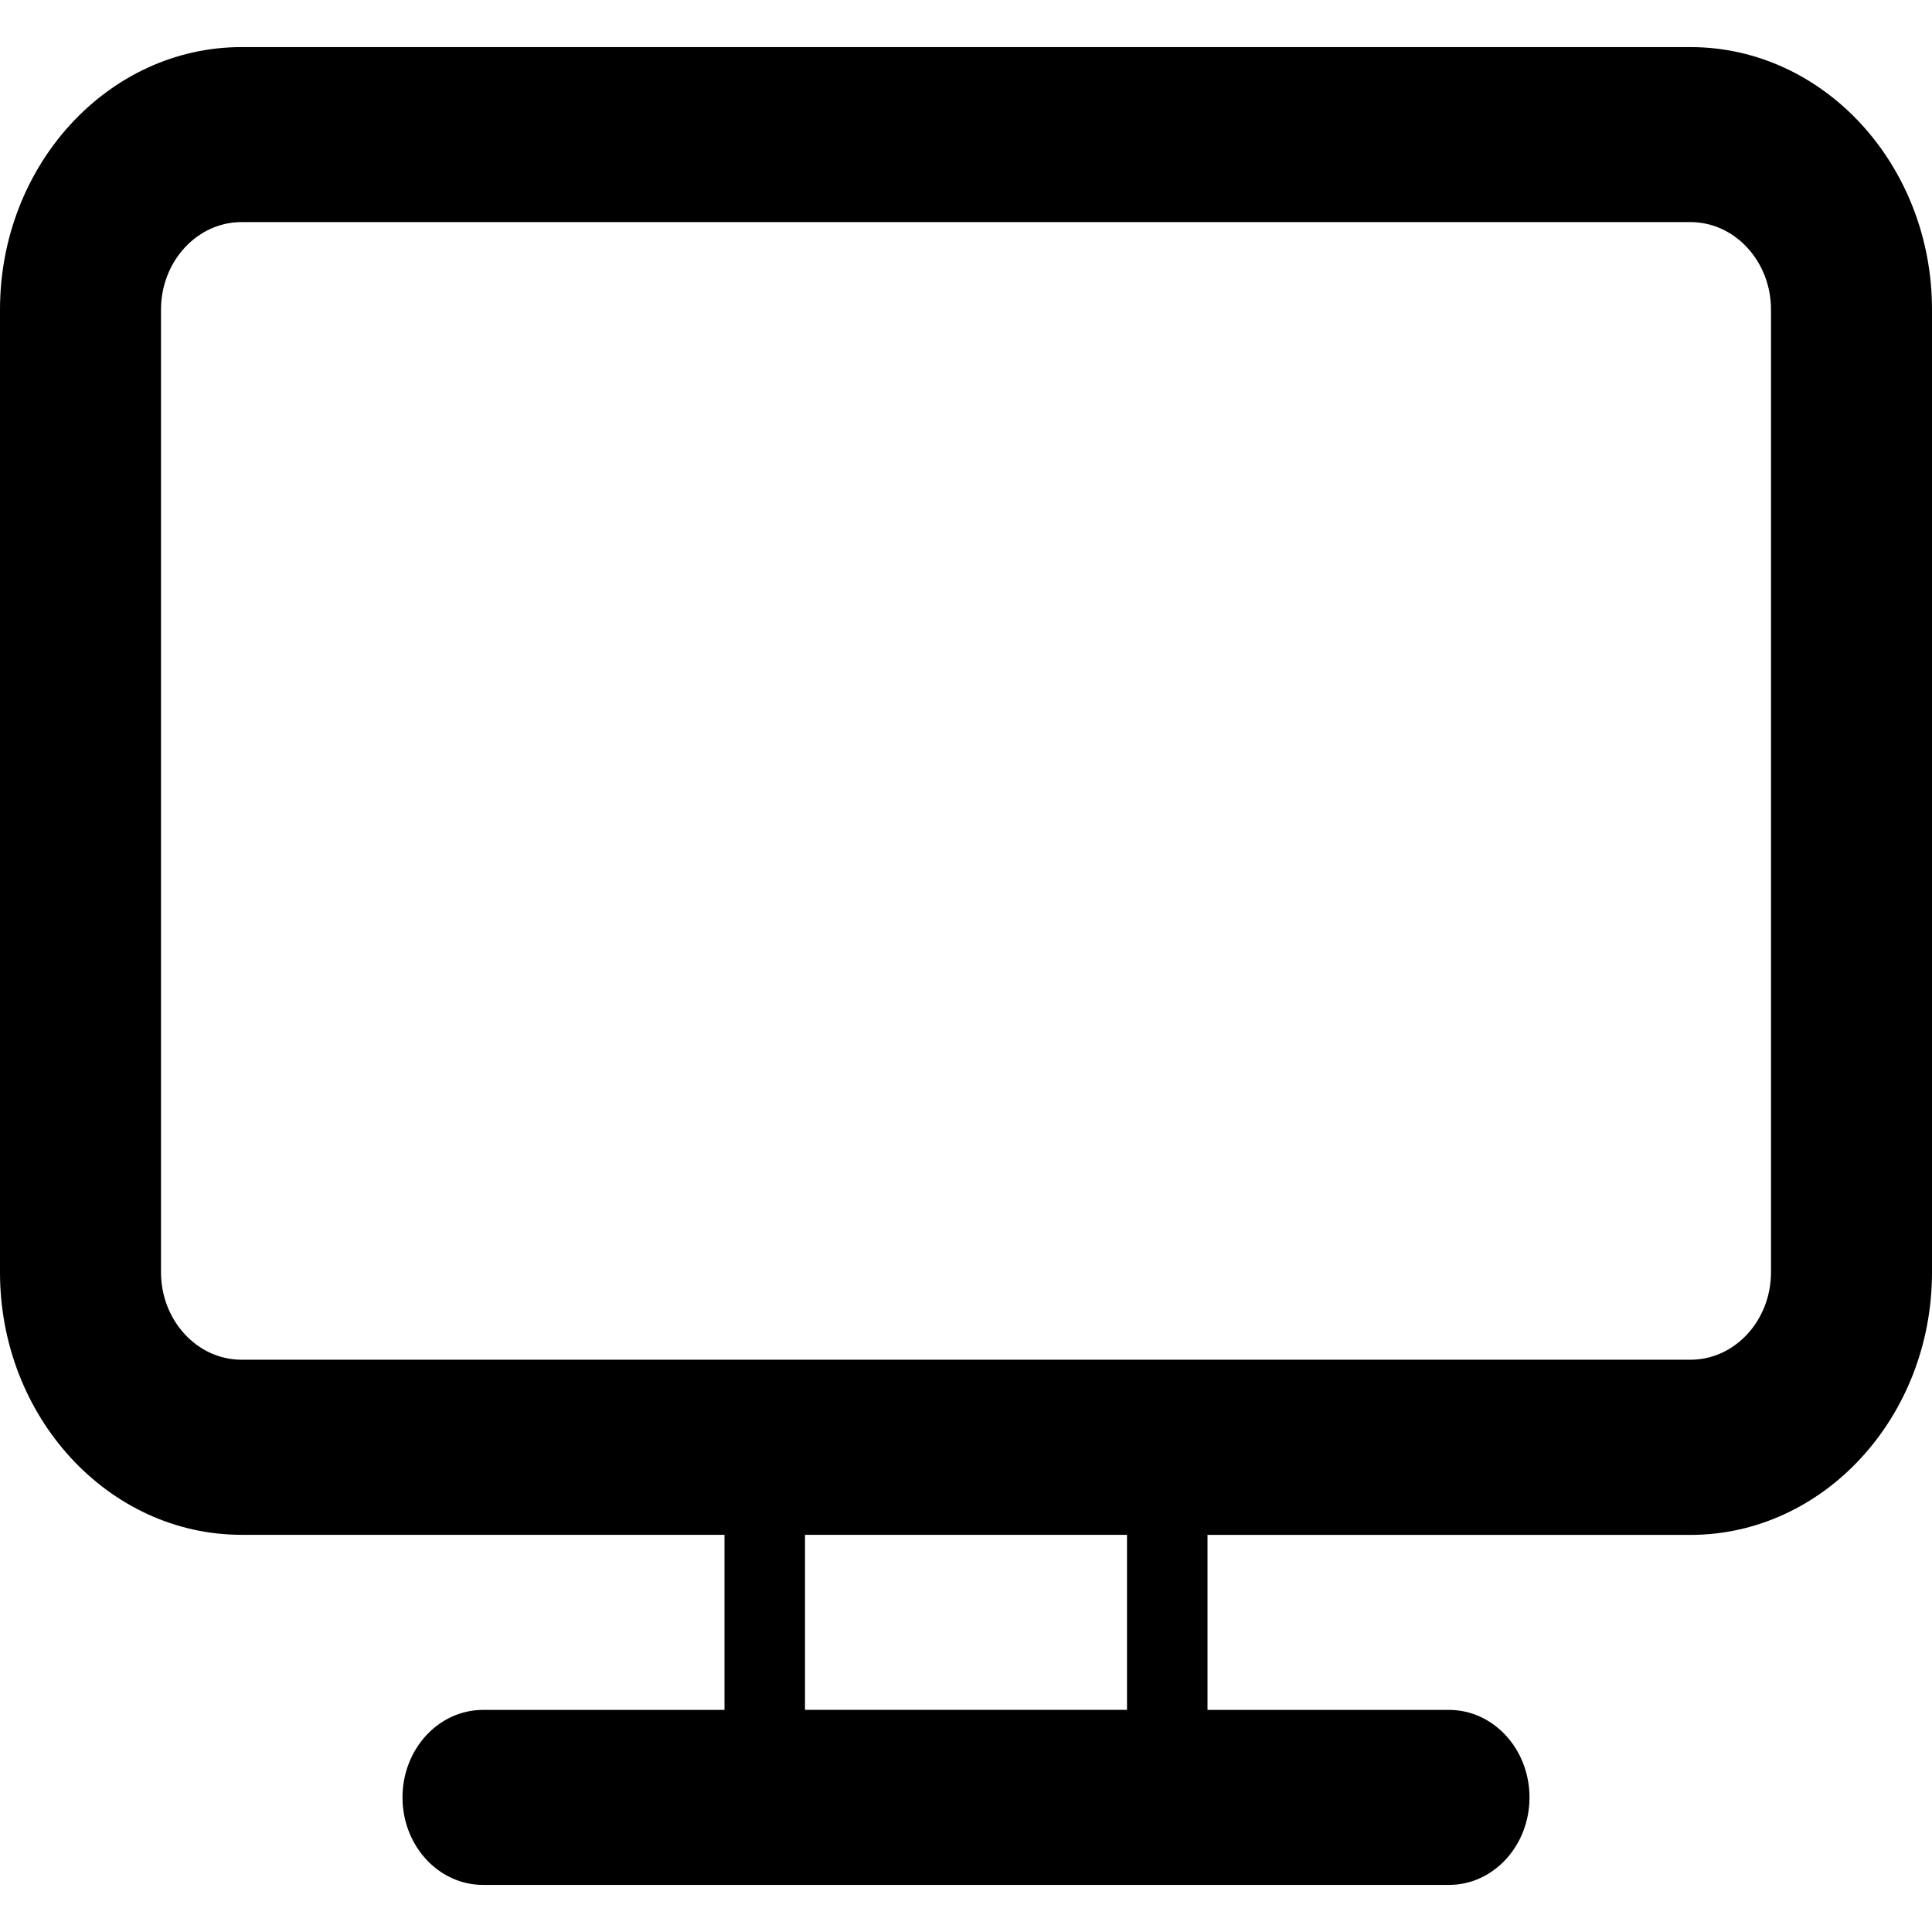 <svg xmlns="http://www.w3.org/2000/svg" width="24" version="1.2" height="24"><path d="M21 .585H3c-1.654 0-3 1.463-3 3.261v11.96c0 1.797 1.346 3.26 3 3.26h6v2.175H6c-.552 0-1 .487-1 1.087s.448 1.087 1 1.087h12c.552 0 1-.487 1-1.087s-.448-1.087-1-1.087h-3v-2.174h6c1.654 0 3-1.464 3-3.262V3.846c0-1.798-1.346-3.261-3-3.261zM14 21.24h-4v-2.174h4v2.174zm8-5.436c0 .6-.449 1.087-1 1.087H3c-.551 0-1-.488-1-1.087V3.846c0-.599.449-1.087 1-1.087h18c.551 0 1 .488 1 1.087v11.96z"/></svg>